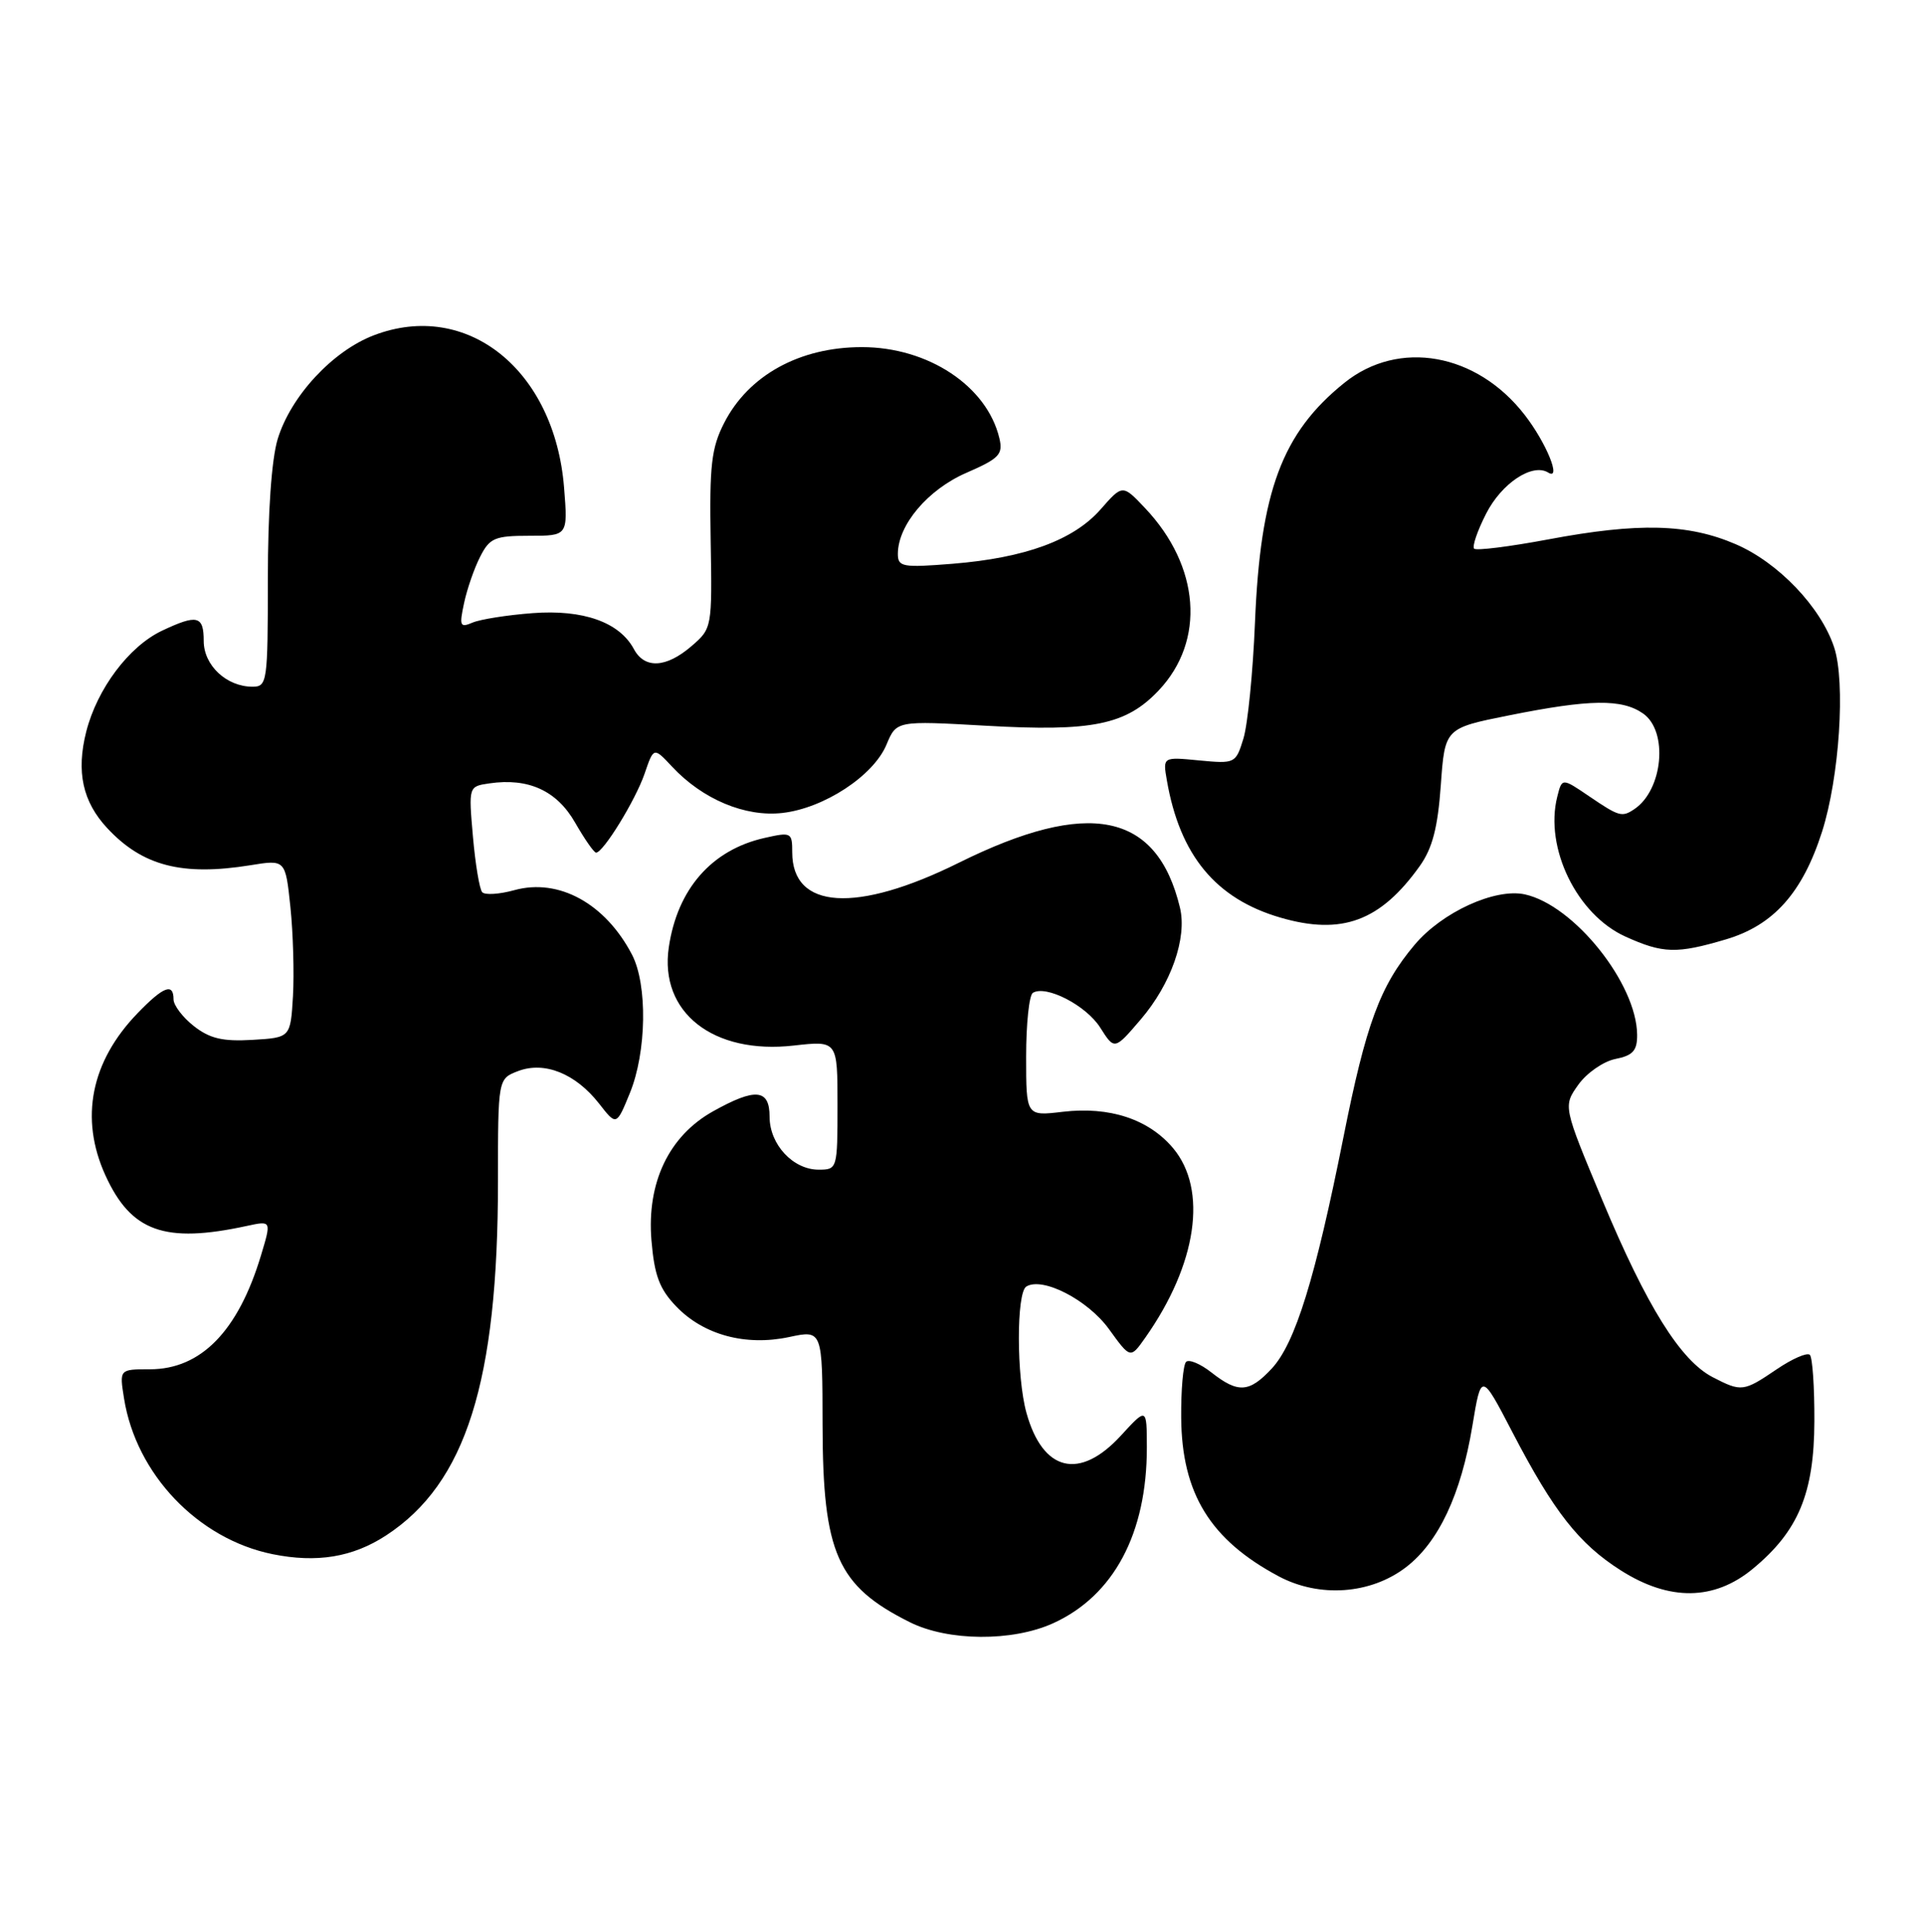 <?xml version="1.0" encoding="UTF-8" standalone="no"?>
<!DOCTYPE svg PUBLIC "-//W3C//DTD SVG 1.1//EN" "http://www.w3.org/Graphics/SVG/1.1/DTD/svg11.dtd" >
<svg xmlns="http://www.w3.org/2000/svg" xmlns:xlink="http://www.w3.org/1999/xlink" version="1.1" viewBox="0 0 255 256">
 <g >
 <path fill="currentColor"
d=" M 139.57 215.11 C 147.61 211.46 152.01 203.21 152.00 191.81 C 151.99 186.50 151.99 186.50 148.55 190.25 C 143.08 196.20 138.21 195.02 136.04 187.22 C 134.71 182.43 134.70 171.31 136.02 170.49 C 138.17 169.16 144.17 172.25 146.98 176.13 C 149.82 180.06 149.82 180.06 151.78 177.28 C 158.65 167.53 160.10 157.65 155.47 152.14 C 152.23 148.30 147.06 146.60 140.86 147.33 C 136.00 147.91 136.00 147.91 136.00 140.01 C 136.00 135.67 136.40 131.87 136.89 131.57 C 138.63 130.49 143.94 133.22 145.81 136.16 C 147.71 139.16 147.71 139.16 151.19 135.09 C 155.21 130.39 157.35 124.30 156.39 120.29 C 153.35 107.63 144.30 105.79 127.08 114.33 C 113.51 121.06 105.00 120.53 105.00 112.95 C 105.00 110.31 104.87 110.24 101.33 111.04 C 94.32 112.62 89.78 117.80 88.64 125.53 C 87.37 134.15 94.51 139.77 105.22 138.55 C 111.00 137.90 111.00 137.90 111.00 146.45 C 111.00 154.90 110.97 155.00 108.50 155.00 C 105.11 155.00 102.00 151.66 102.00 148.00 C 102.00 144.30 100.14 144.12 94.50 147.27 C 88.65 150.54 85.71 156.72 86.34 164.36 C 86.73 169.01 87.40 170.81 89.62 173.12 C 93.24 176.90 98.82 178.41 104.59 177.18 C 109.00 176.24 109.00 176.24 109.02 188.87 C 109.05 205.85 110.97 210.17 120.59 214.97 C 125.66 217.50 134.16 217.56 139.57 215.11 Z  M 186.32 207.70 C 190.65 204.40 193.64 198.04 195.14 188.98 C 196.32 181.85 196.32 181.85 200.48 189.85 C 205.94 200.34 209.28 204.59 214.83 208.11 C 221.26 212.19 227.19 212.12 232.30 207.90 C 238.34 202.92 240.44 197.90 240.47 188.34 C 240.49 183.85 240.22 179.89 239.87 179.54 C 239.52 179.19 237.54 180.05 235.48 181.45 C 231.08 184.43 230.81 184.47 227.00 182.50 C 222.73 180.29 218.26 173.13 212.38 159.07 C 207.16 146.59 207.16 146.59 209.18 143.75 C 210.29 142.19 212.51 140.65 214.10 140.33 C 216.42 139.87 217.00 139.23 216.98 137.12 C 216.92 130.34 208.62 119.95 202.10 118.52 C 198.16 117.66 191.13 120.87 187.48 125.21 C 182.90 130.65 181.05 135.66 178.05 150.72 C 174.32 169.42 171.67 177.99 168.56 181.35 C 165.58 184.55 164.10 184.65 160.58 181.89 C 159.10 180.72 157.58 180.09 157.20 180.47 C 156.81 180.86 156.52 184.17 156.55 187.84 C 156.62 197.90 160.40 204.06 169.50 208.90 C 174.87 211.75 181.64 211.27 186.32 207.70 Z  M 51.17 203.47 C 61.75 196.57 66.00 183.11 66.00 156.53 C 66.00 142.95 66.00 142.95 68.68 141.93 C 72.17 140.61 76.27 142.26 79.39 146.23 C 81.70 149.20 81.70 149.20 83.48 144.85 C 85.70 139.42 85.84 130.49 83.76 126.50 C 80.22 119.72 74.05 116.34 68.17 117.96 C 66.18 118.51 64.27 118.63 63.91 118.23 C 63.55 117.83 63.00 114.51 62.68 110.86 C 62.10 104.21 62.10 104.21 64.86 103.81 C 70.04 103.05 73.81 104.78 76.23 109.02 C 77.48 111.20 78.72 112.98 79.00 112.99 C 79.95 112.99 84.22 106.05 85.43 102.53 C 86.64 98.99 86.64 98.99 89.07 101.59 C 93.11 105.92 98.76 108.29 103.69 107.73 C 109.20 107.11 115.77 102.81 117.49 98.68 C 118.82 95.50 118.82 95.50 130.66 96.17 C 144.78 96.98 149.26 96.06 153.58 91.48 C 159.79 84.90 159.05 75.04 151.77 67.34 C 148.78 64.18 148.78 64.18 145.86 67.51 C 142.28 71.58 135.87 73.93 126.25 74.71 C 119.60 75.24 119.00 75.13 119.00 73.39 C 119.01 69.57 122.96 64.89 128.05 62.67 C 132.46 60.75 132.96 60.22 132.45 58.06 C 130.80 51.16 123.02 46.00 114.23 46.00 C 105.98 46.00 99.20 49.73 95.97 56.06 C 94.28 59.37 94.02 61.69 94.19 71.61 C 94.39 83.20 94.37 83.28 91.64 85.63 C 88.28 88.52 85.43 88.66 84.01 86.01 C 82.10 82.45 77.29 80.74 70.59 81.25 C 67.24 81.50 63.66 82.07 62.64 82.50 C 60.96 83.22 60.85 82.96 61.51 79.90 C 61.91 78.03 62.87 75.26 63.65 73.75 C 64.90 71.29 65.59 71.00 70.16 71.00 C 75.27 71.00 75.27 71.00 74.76 64.61 C 73.51 49.01 61.89 39.71 49.55 44.43 C 44.07 46.52 38.53 52.51 36.80 58.19 C 35.99 60.87 35.50 67.91 35.50 76.75 C 35.50 90.40 35.41 91.00 33.47 91.00 C 30.02 91.00 27.00 88.17 27.00 84.94 C 27.00 81.58 26.14 81.37 21.45 83.59 C 17.08 85.67 12.88 91.27 11.43 96.95 C 10.08 102.27 10.95 106.25 14.23 109.76 C 18.90 114.76 24.14 116.11 33.17 114.66 C 37.83 113.90 37.83 113.90 38.49 120.20 C 38.85 123.67 39.00 128.97 38.83 132.00 C 38.50 137.50 38.50 137.50 33.44 137.80 C 29.50 138.03 27.79 137.62 25.69 135.97 C 24.21 134.81 23.00 133.21 23.00 132.43 C 23.00 130.21 21.66 130.72 18.25 134.25 C 12.04 140.66 10.54 148.19 13.96 155.73 C 17.37 163.22 21.81 164.82 32.74 162.45 C 35.98 161.75 35.98 161.75 34.59 166.36 C 31.57 176.39 26.64 181.45 19.87 181.45 C 15.82 181.45 15.82 181.45 16.44 185.32 C 18.04 195.35 26.23 203.94 36.12 205.95 C 41.99 207.14 46.74 206.36 51.17 203.47 Z  M 228.76 124.48 C 235.06 122.61 238.89 118.31 241.48 110.24 C 243.79 103.02 244.62 90.41 243.09 85.78 C 241.33 80.45 235.69 74.54 230.03 72.11 C 223.73 69.40 217.18 69.23 205.20 71.48 C 200.08 72.44 195.66 72.99 195.38 72.71 C 195.09 72.43 195.81 70.33 196.97 68.06 C 199.03 64.02 203.10 61.33 205.19 62.62 C 207.00 63.74 204.95 58.69 202.09 55.00 C 195.73 46.77 185.39 44.93 178.18 50.73 C 169.92 57.37 167.04 65.09 166.33 82.50 C 166.06 89.10 165.37 96.01 164.80 97.87 C 163.78 101.18 163.69 101.22 158.94 100.77 C 154.11 100.30 154.11 100.30 154.65 103.40 C 156.37 113.35 161.14 119.11 169.71 121.60 C 177.85 123.97 182.96 122.07 188.18 114.75 C 189.85 112.40 190.56 109.67 190.96 104.05 C 191.50 96.50 191.50 96.50 200.00 94.80 C 210.72 92.65 214.97 92.59 217.78 94.56 C 221.13 96.91 220.41 104.69 216.60 107.23 C 214.97 108.32 214.60 108.22 210.65 105.54 C 207.02 103.07 207.02 103.07 206.39 105.59 C 204.69 112.36 208.99 121.18 215.40 124.10 C 220.41 126.37 222.21 126.42 228.76 124.48 Z "/>
</g>
</svg>